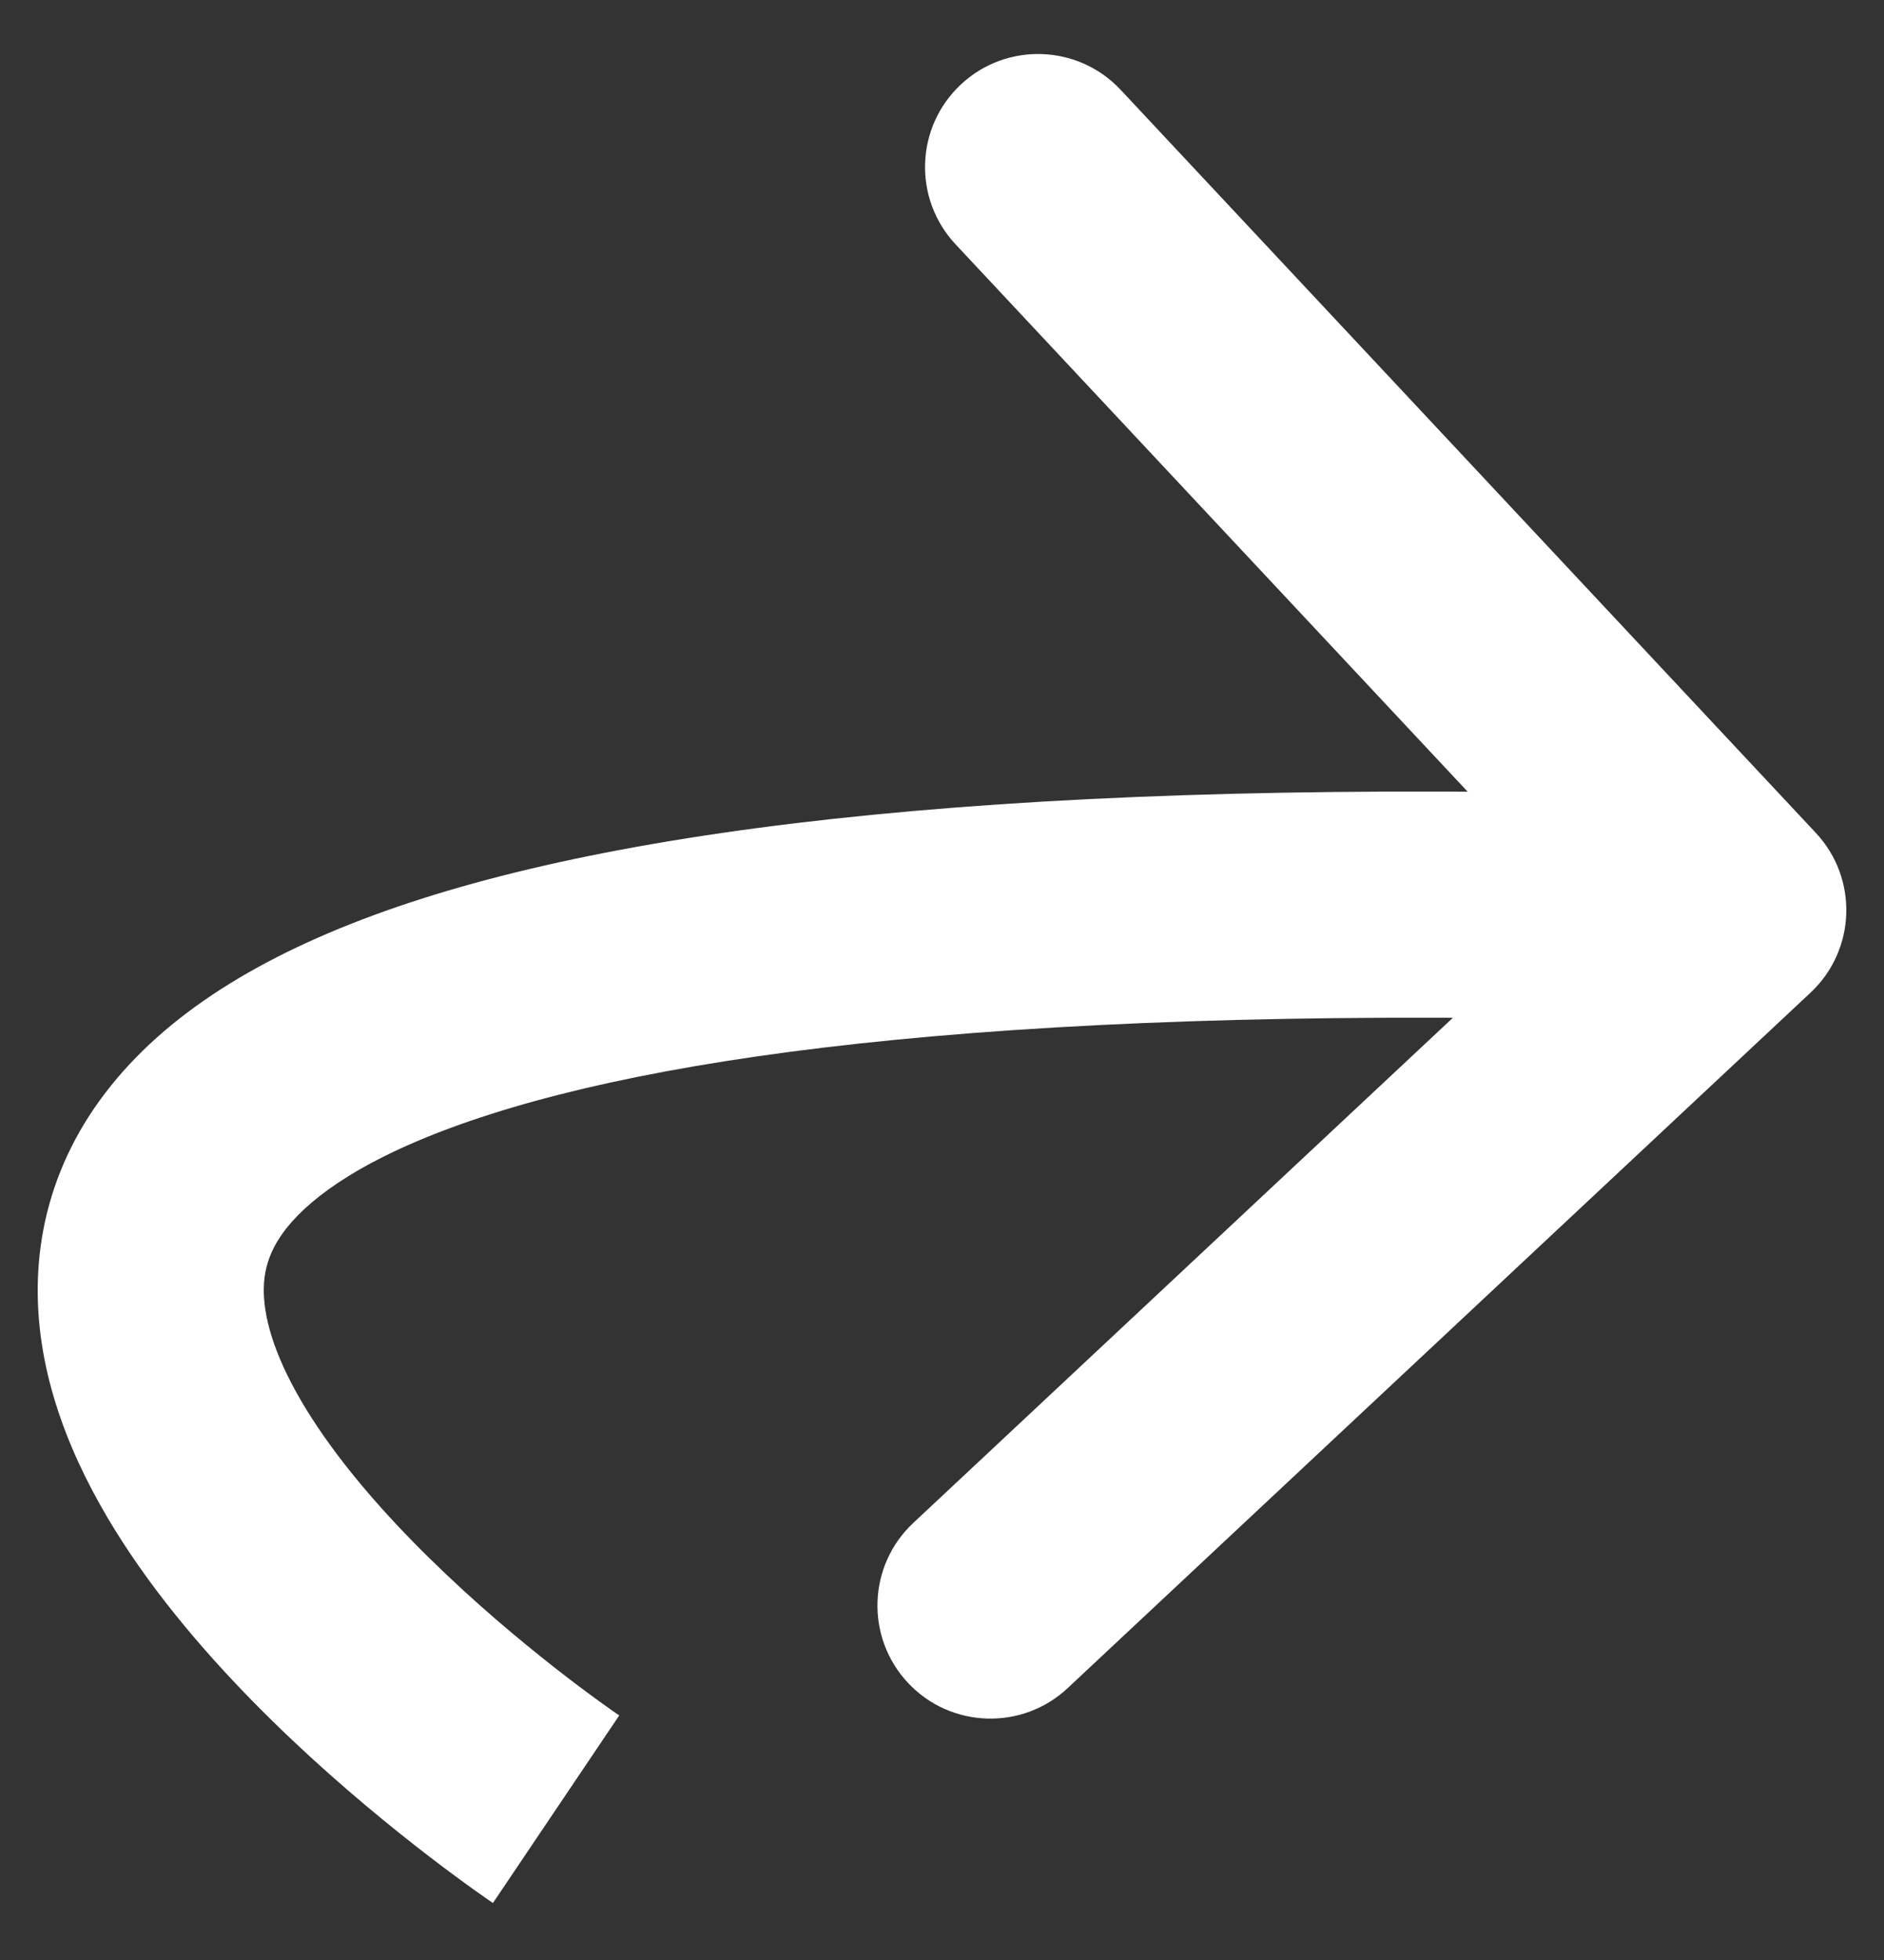 <svg width="25" height="26" viewBox="0 0 25 26" fill="none" xmlns="http://www.w3.org/2000/svg">
<rect x="0" y="0" width="25" height="26" fill="#333333" stroke="none"/>
<path d="M24.025 13.168C24.63 12.602 24.661 11.653 24.095 11.048L14.87 1.191C14.304 0.587 13.355 0.555 12.75 1.121C12.145 1.687 12.114 2.636 12.68 3.241L20.88 12.003L12.118 20.203C11.514 20.769 11.482 21.718 12.048 22.323C12.614 22.928 13.564 22.959 14.168 22.393L24.025 13.168ZM7.379 24C8.217 22.756 8.217 22.756 8.217 22.756C8.217 22.756 8.218 22.756 8.218 22.756C8.218 22.756 8.217 22.756 8.217 22.756C8.216 22.755 8.214 22.754 8.211 22.751C8.204 22.747 8.193 22.739 8.178 22.729C8.148 22.708 8.101 22.676 8.041 22.632C7.919 22.546 7.742 22.416 7.525 22.25C7.091 21.916 6.51 21.444 5.92 20.884C5.326 20.321 4.749 19.696 4.303 19.059C3.848 18.41 3.592 17.838 3.521 17.374C3.459 16.97 3.528 16.631 3.813 16.278C4.14 15.873 4.838 15.349 6.249 14.866C9.087 13.895 14.219 13.283 22.95 13.572L23.05 10.574C14.245 10.282 8.656 10.871 5.278 12.027C3.581 12.608 2.296 13.38 1.478 14.395C0.617 15.462 0.378 16.669 0.555 17.828C0.723 18.928 1.255 19.938 1.846 20.781C2.446 21.637 3.175 22.416 3.856 23.062C4.542 23.712 5.207 24.252 5.699 24.63C5.946 24.819 6.152 24.97 6.298 25.074C6.371 25.126 6.429 25.167 6.471 25.196C6.492 25.21 6.508 25.221 6.52 25.23C6.526 25.234 6.531 25.237 6.534 25.239C6.536 25.241 6.538 25.242 6.539 25.243C6.54 25.243 6.54 25.244 6.541 25.244C6.541 25.244 6.542 25.244 7.379 24Z" fill="white"/>
</svg>
